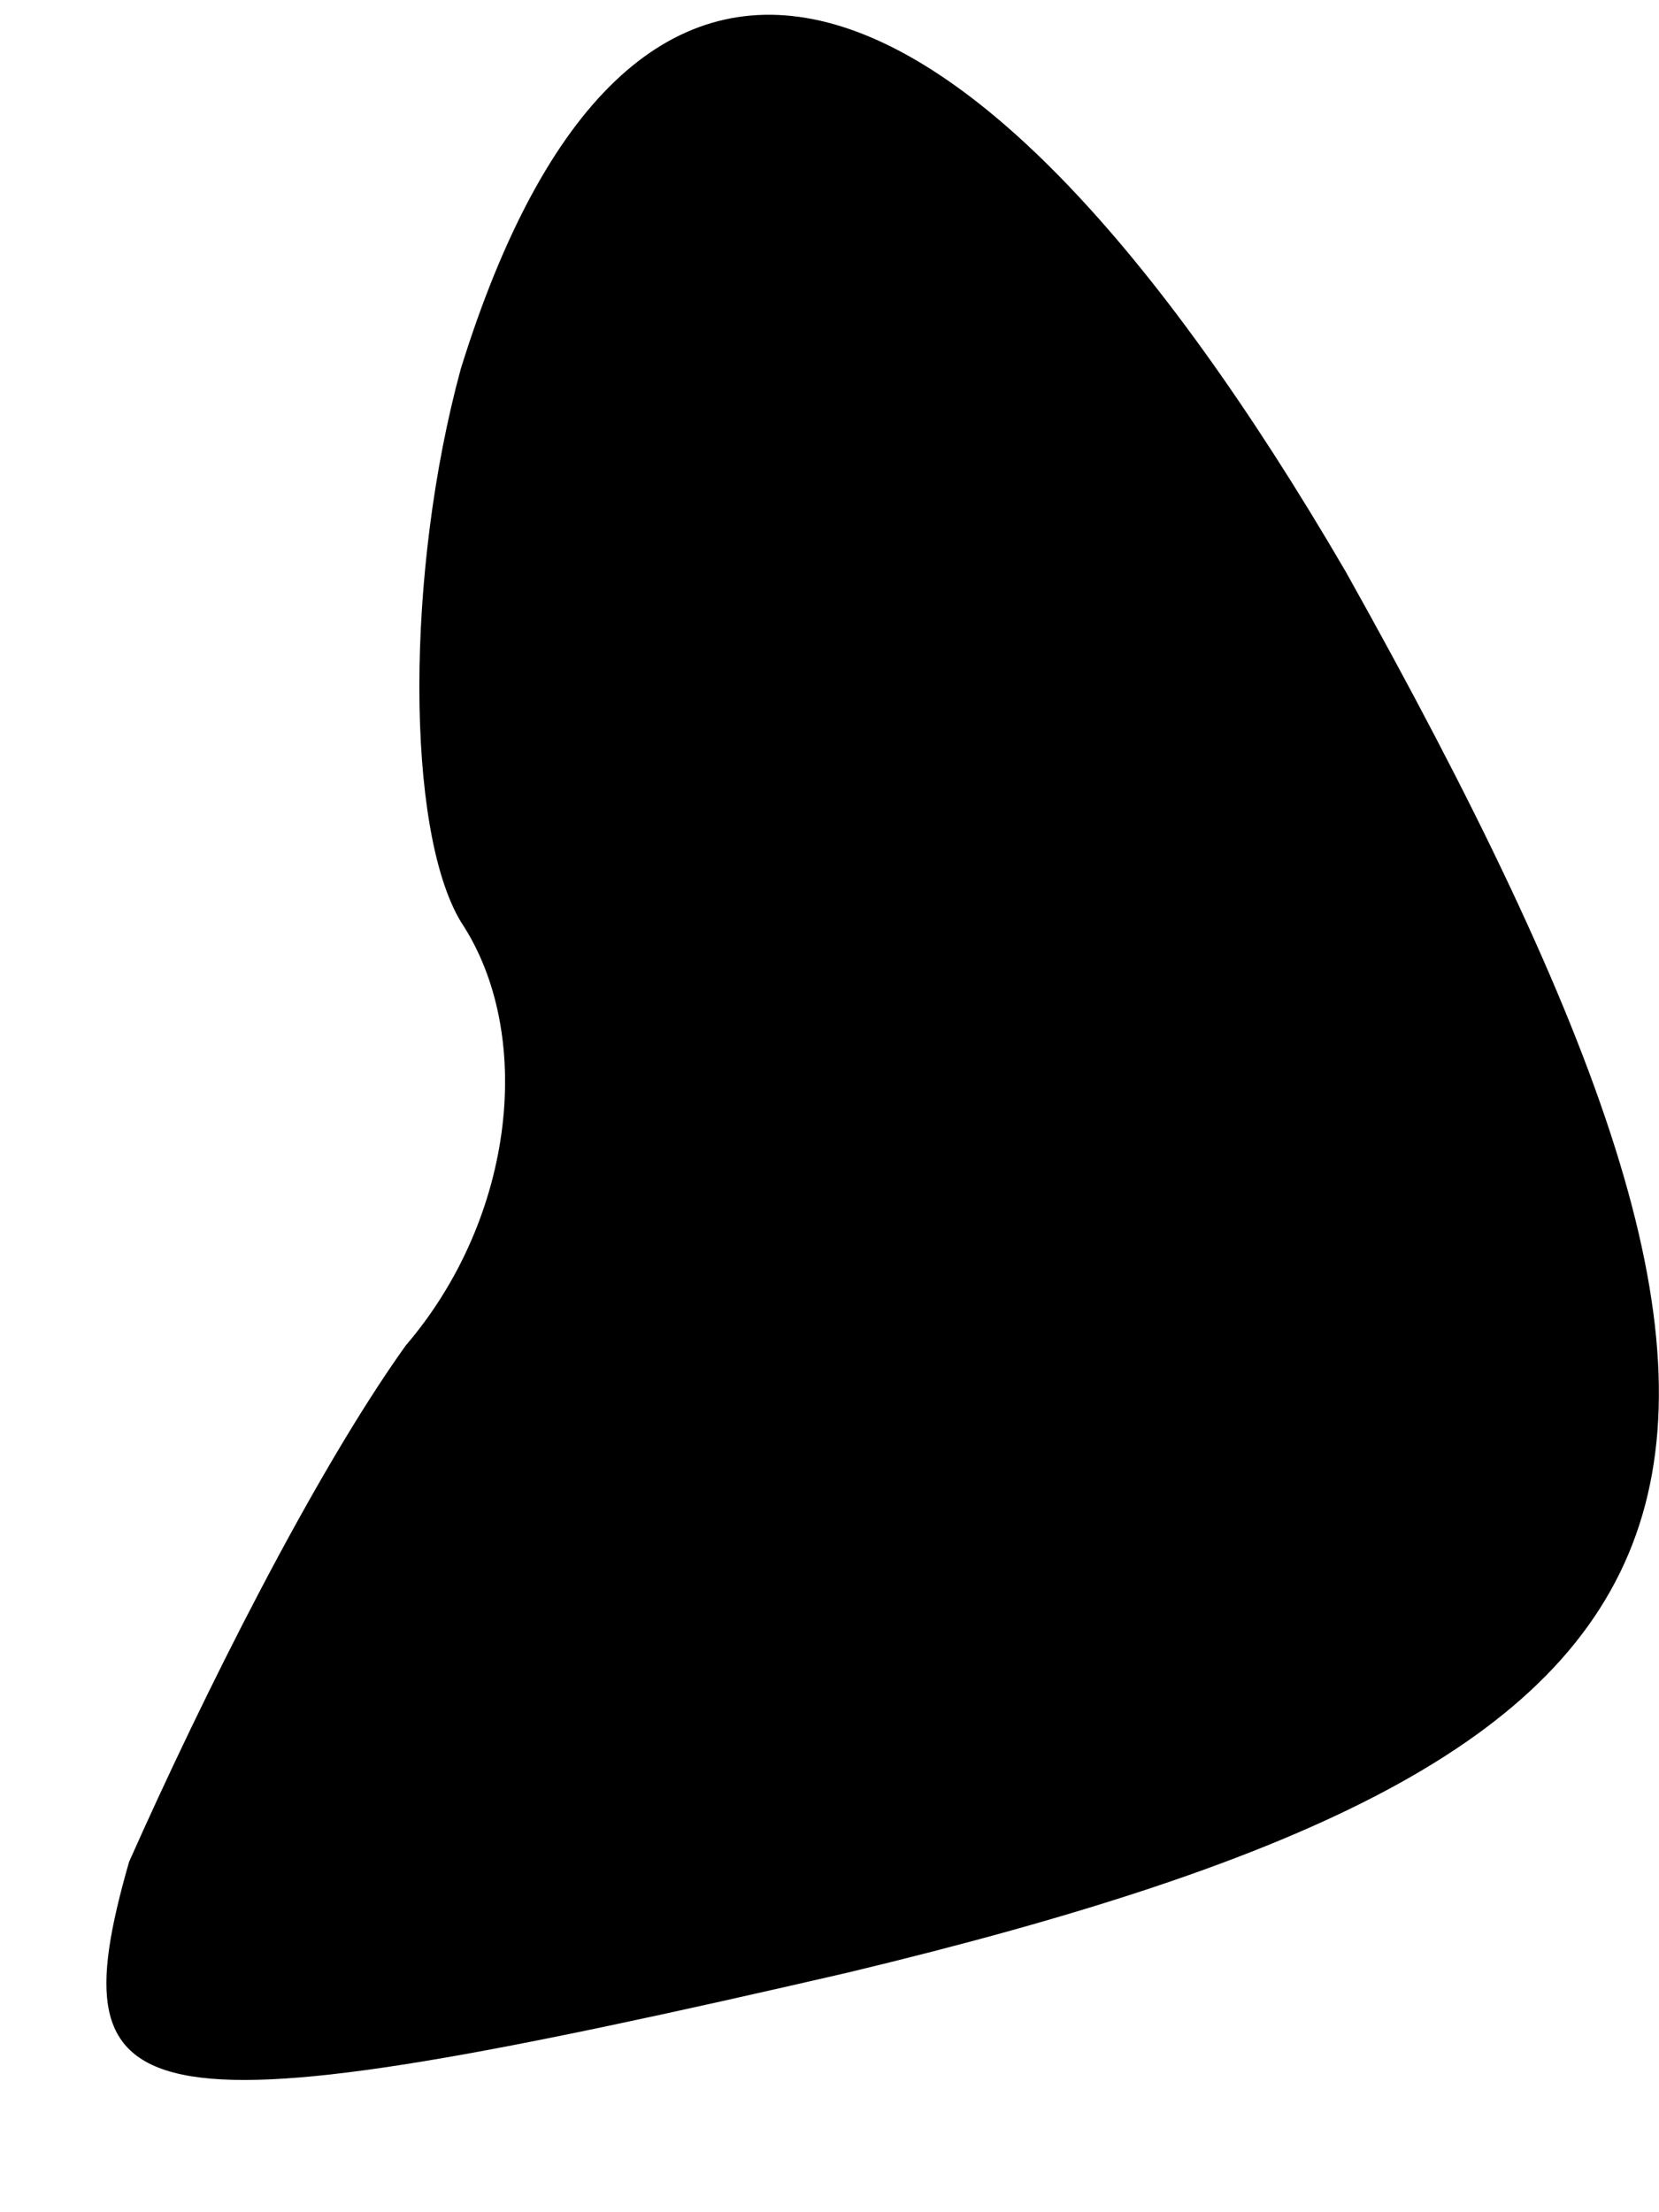 <?xml version="1.0" standalone="no"?>
<!DOCTYPE svg PUBLIC "-//W3C//DTD SVG 20010904//EN"
 "http://www.w3.org/TR/2001/REC-SVG-20010904/DTD/svg10.dtd">
<svg version="1.0" xmlns="http://www.w3.org/2000/svg"
 width="9pt" height="12pt" viewBox="0 0 9 12"
 preserveAspectRatio="xMidYMid meet">
<g transform="translate(0,12) scale(0.1,-0.1)"
fill="#000000" stroke="none">
<path fill="#000000" stroke="none" d="M25 100 c-3 -11 -3 -25 0 -30 4 -6 3
-16 -3 -23 -5 -7 -11 -19 -15 -28 -4 -14 0 -15 39 -6 50 12 55 26 27 76 -21
36 -39 40 -48 11z"/>
</g>
</svg>
